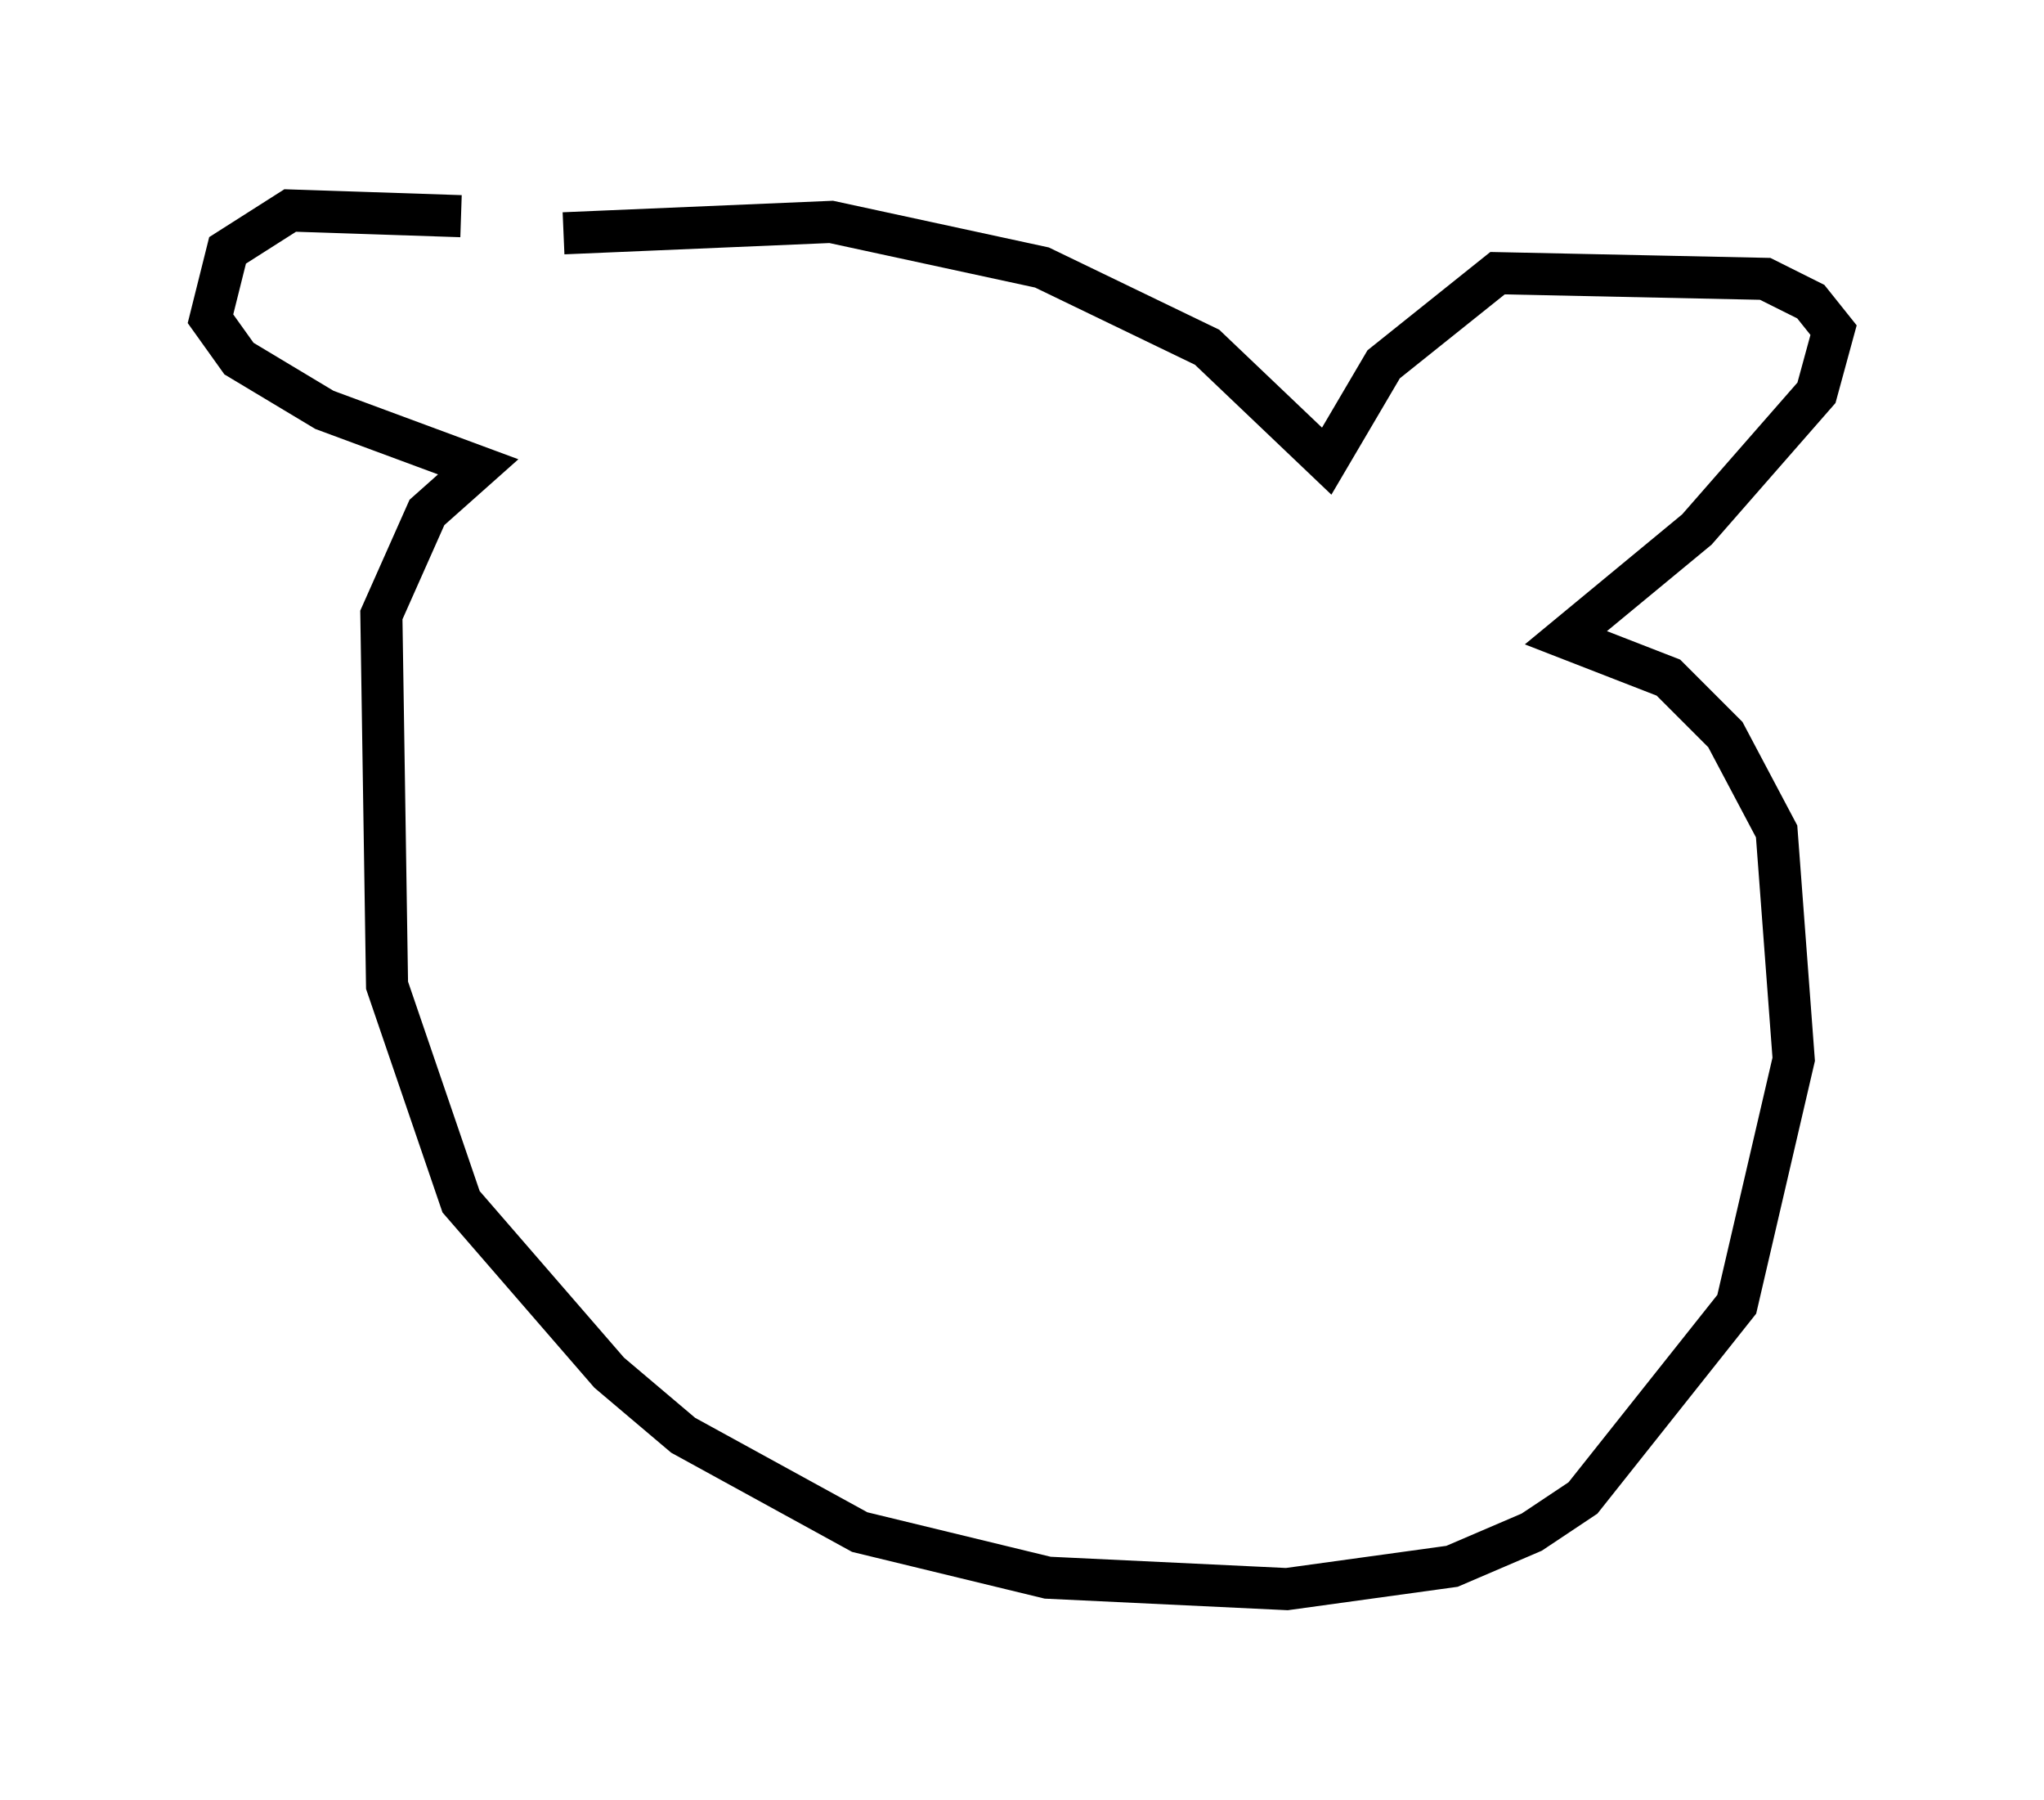 <?xml version="1.0" encoding="utf-8" ?>
<svg baseProfile="full" height="42.747" version="1.1" width="48.565" xmlns="http://www.w3.org/2000/svg" xmlns:ev="http://www.w3.org/2001/xml-events" xmlns:xlink="http://www.w3.org/1999/xlink"><defs /><rect fill="white" height="42.747" width="48.565" x="0" y="0" /><path d="M12.848, 6.759 m-1.894, -1.624 l-4.059, -0.135 -1.488, 0.947 l-0.406, 1.624 0.677, 0.947 l2.03, 1.218 3.654, 1.353 l-1.218, 1.083 -1.083, 2.436 l0.135, 8.796 1.759, 5.142 l3.518, 4.059 1.759, 1.488 l4.195, 2.3 4.465, 1.083 l5.683, 0.271 3.924, -0.541 l1.894, -0.812 1.218, -0.812 l3.654, -4.601 1.353, -5.819 l-0.406, -5.413 -1.218, -2.3 l-1.353, -1.353 -2.436, -0.947 l3.112, -2.571 2.842, -3.248 l0.406, -1.488 -0.541, -0.677 l-1.083, -0.541 -6.36, -0.135 l-2.706, 2.165 -1.353, 2.3 l-2.842, -2.706 -3.924, -1.894 l-5.007, -1.083 -6.36, 0.271 " fill="none" stroke="black" stroke-width="1" /></svg>